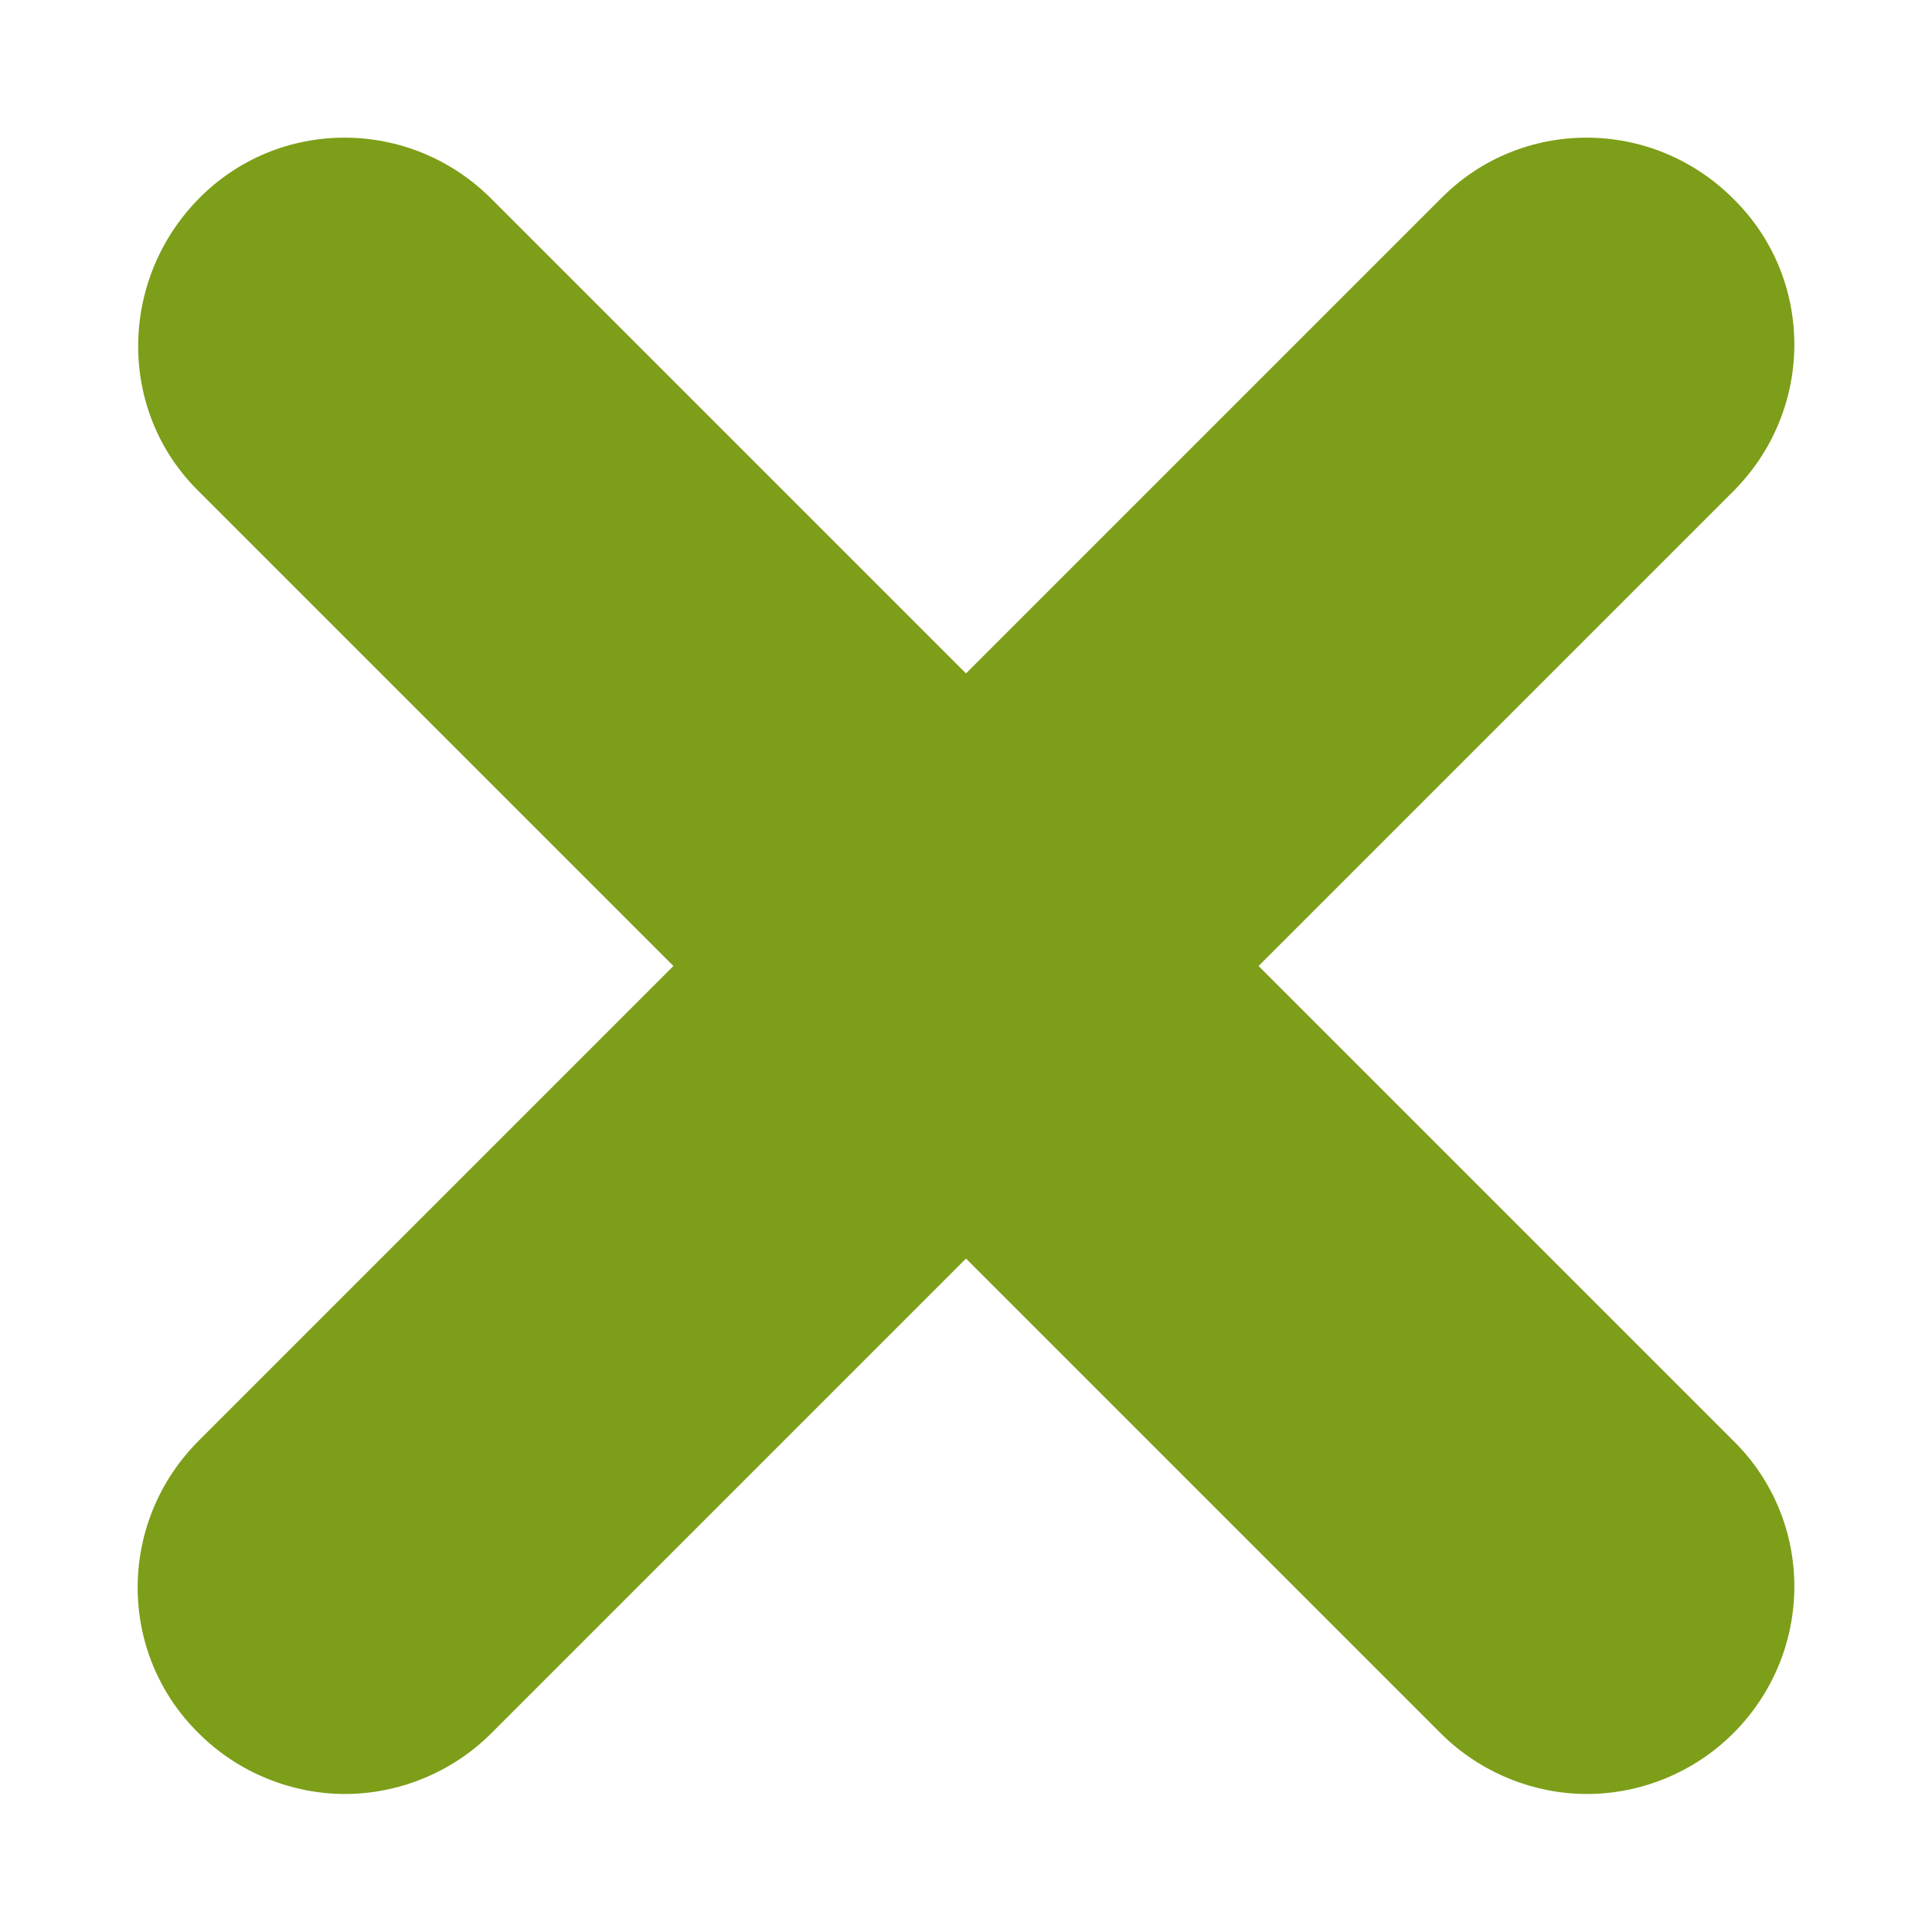<?xml version="1.0" encoding="UTF-8"?><svg id="a" xmlns="http://www.w3.org/2000/svg" viewBox="0 0 14 14"><defs><style>.b{fill:#7d9e18;}</style></defs><path class="b" d="M12.56,1.44c-.59-.59-1.54-.59-2.12,0l-3.44,3.44L3.56,1.44c-.59-.59-1.54-.59-2.12,0s-.59,1.54,0,2.12l3.44,3.44-3.44,3.44c-.59,.59-.59,1.54,0,2.12,.29,.29,.68,.44,1.06,.44s.77-.15,1.06-.44l3.44-3.44,3.44,3.44c.29,.29,.68,.44,1.06,.44s.77-.15,1.06-.44c.59-.59,.59-1.54,0-2.12l-3.44-3.44,3.44-3.44c.59-.59,.59-1.54,0-2.12Z"/></svg>